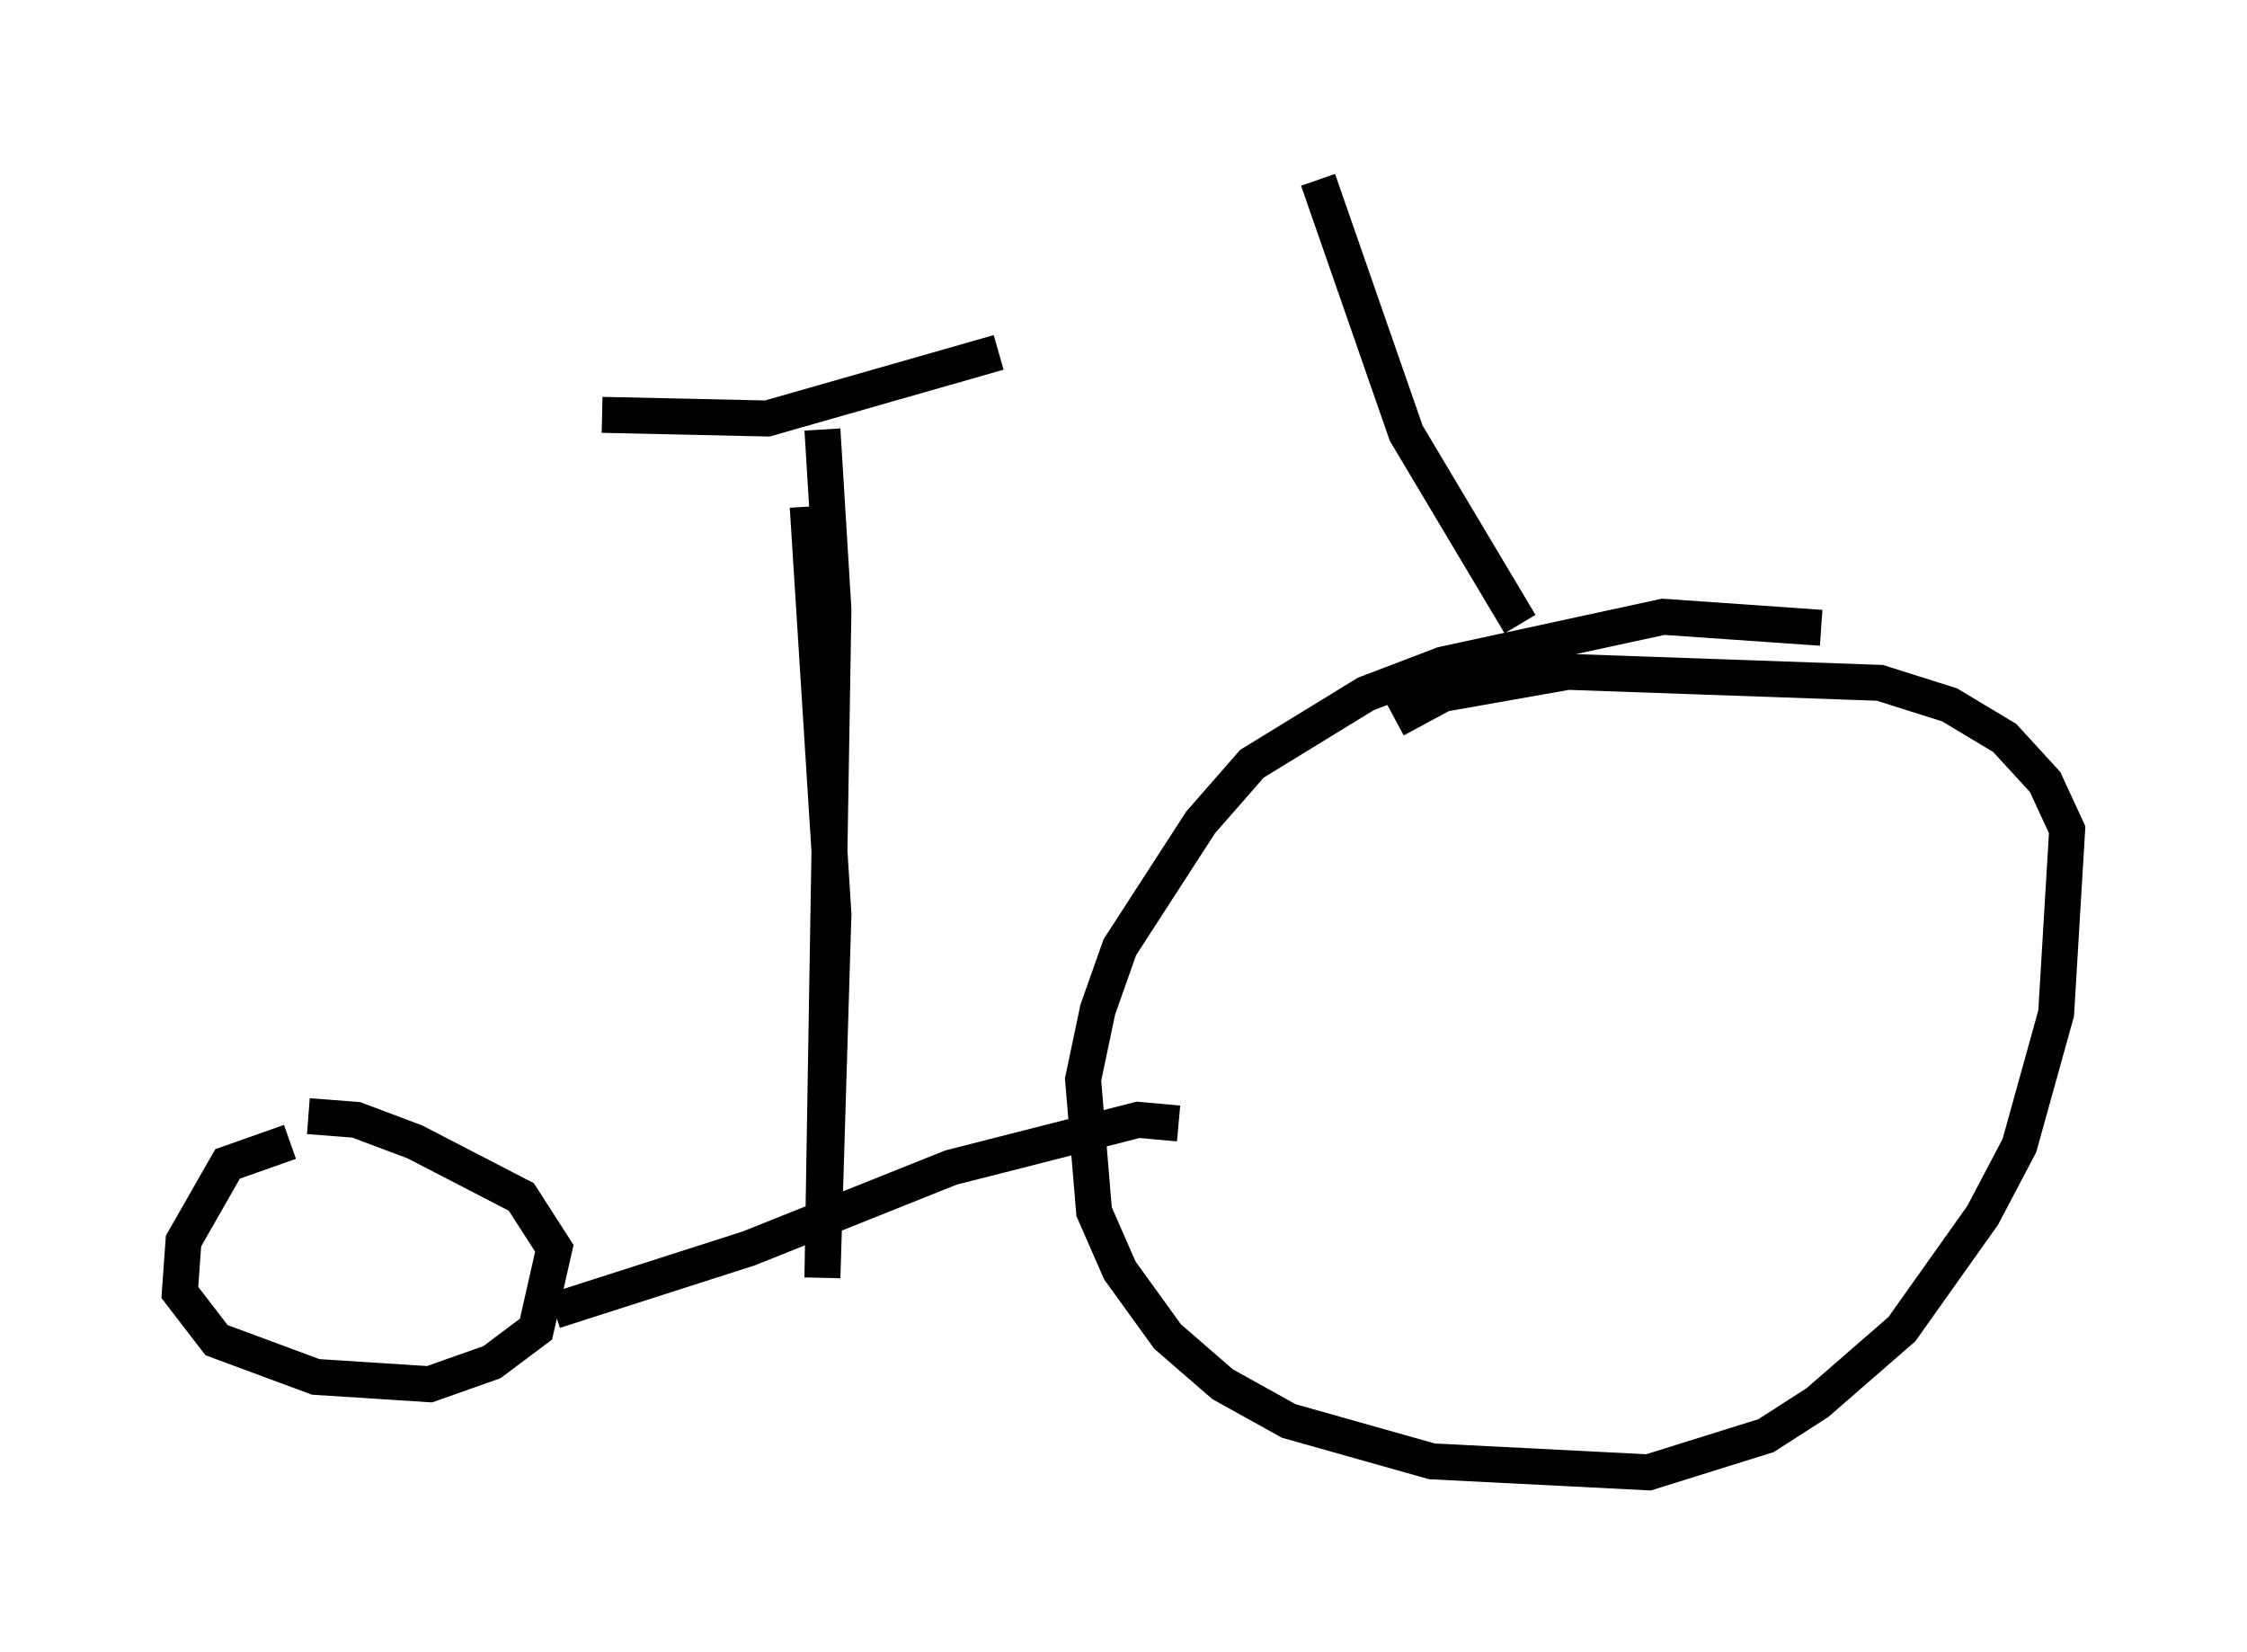 <?xml version="1.0" encoding="utf-8" ?>
<svg baseProfile="full" height="45.934" version="1.1" width="62.471" xmlns="http://www.w3.org/2000/svg" xmlns:ev="http://www.w3.org/2001/xml-events" xmlns:xlink="http://www.w3.org/1999/xlink"><defs /><rect fill="white" height="45.934" width="62.471" x="0" y="0" /><path d="M51.857, 18.373 m-1.225, -0.919 l-4.39, -0.306 -6.125, 1.327 l-2.144, 0.817 -3.165, 1.94 l-1.429, 1.633 -2.246, 3.471 l-0.613, 1.735 -0.408, 1.94 l0.306, 3.675 0.715, 1.633 l1.327, 1.838 1.531, 1.327 l1.838, 1.021 3.981, 1.123 l6.023, 0.306 3.267, -1.021 l1.429, -0.919 2.348, -2.042 l2.246, -3.165 1.021, -1.94 l1.021, -3.675 0.306, -5.104 l-0.613, -1.327 -1.123, -1.225 l-1.531, -0.919 -1.94, -0.613 l-8.677, -0.306 -3.471, 0.613 l-1.327, 0.715 m-30.727, 11.74 l-1.735, 0.613 -1.225, 2.144 l-0.102, 1.429 1.021, 1.327 l2.756, 1.021 3.165, 0.204 l1.735, -0.613 1.225, -0.919 l0.51, -2.246 -0.919, -1.429 l-2.96, -1.531 -1.633, -0.613 l-1.327, -0.102 m24.194, 0.204 l-1.123, -0.102 -5.206, 1.327 l-5.615, 2.246 -5.41, 1.735 m7.452, -24.5 l0.306, 5.002 -0.306, 18.579 l0.306, -10.106 -0.715, -11.331 m-5.717, -2.552 l4.594, 0.102 6.431, -1.838 m14.496, 7.554 l-3.165, -5.308 -2.45, -7.044 " fill="none" stroke="black" stroke-width="1" /></svg>